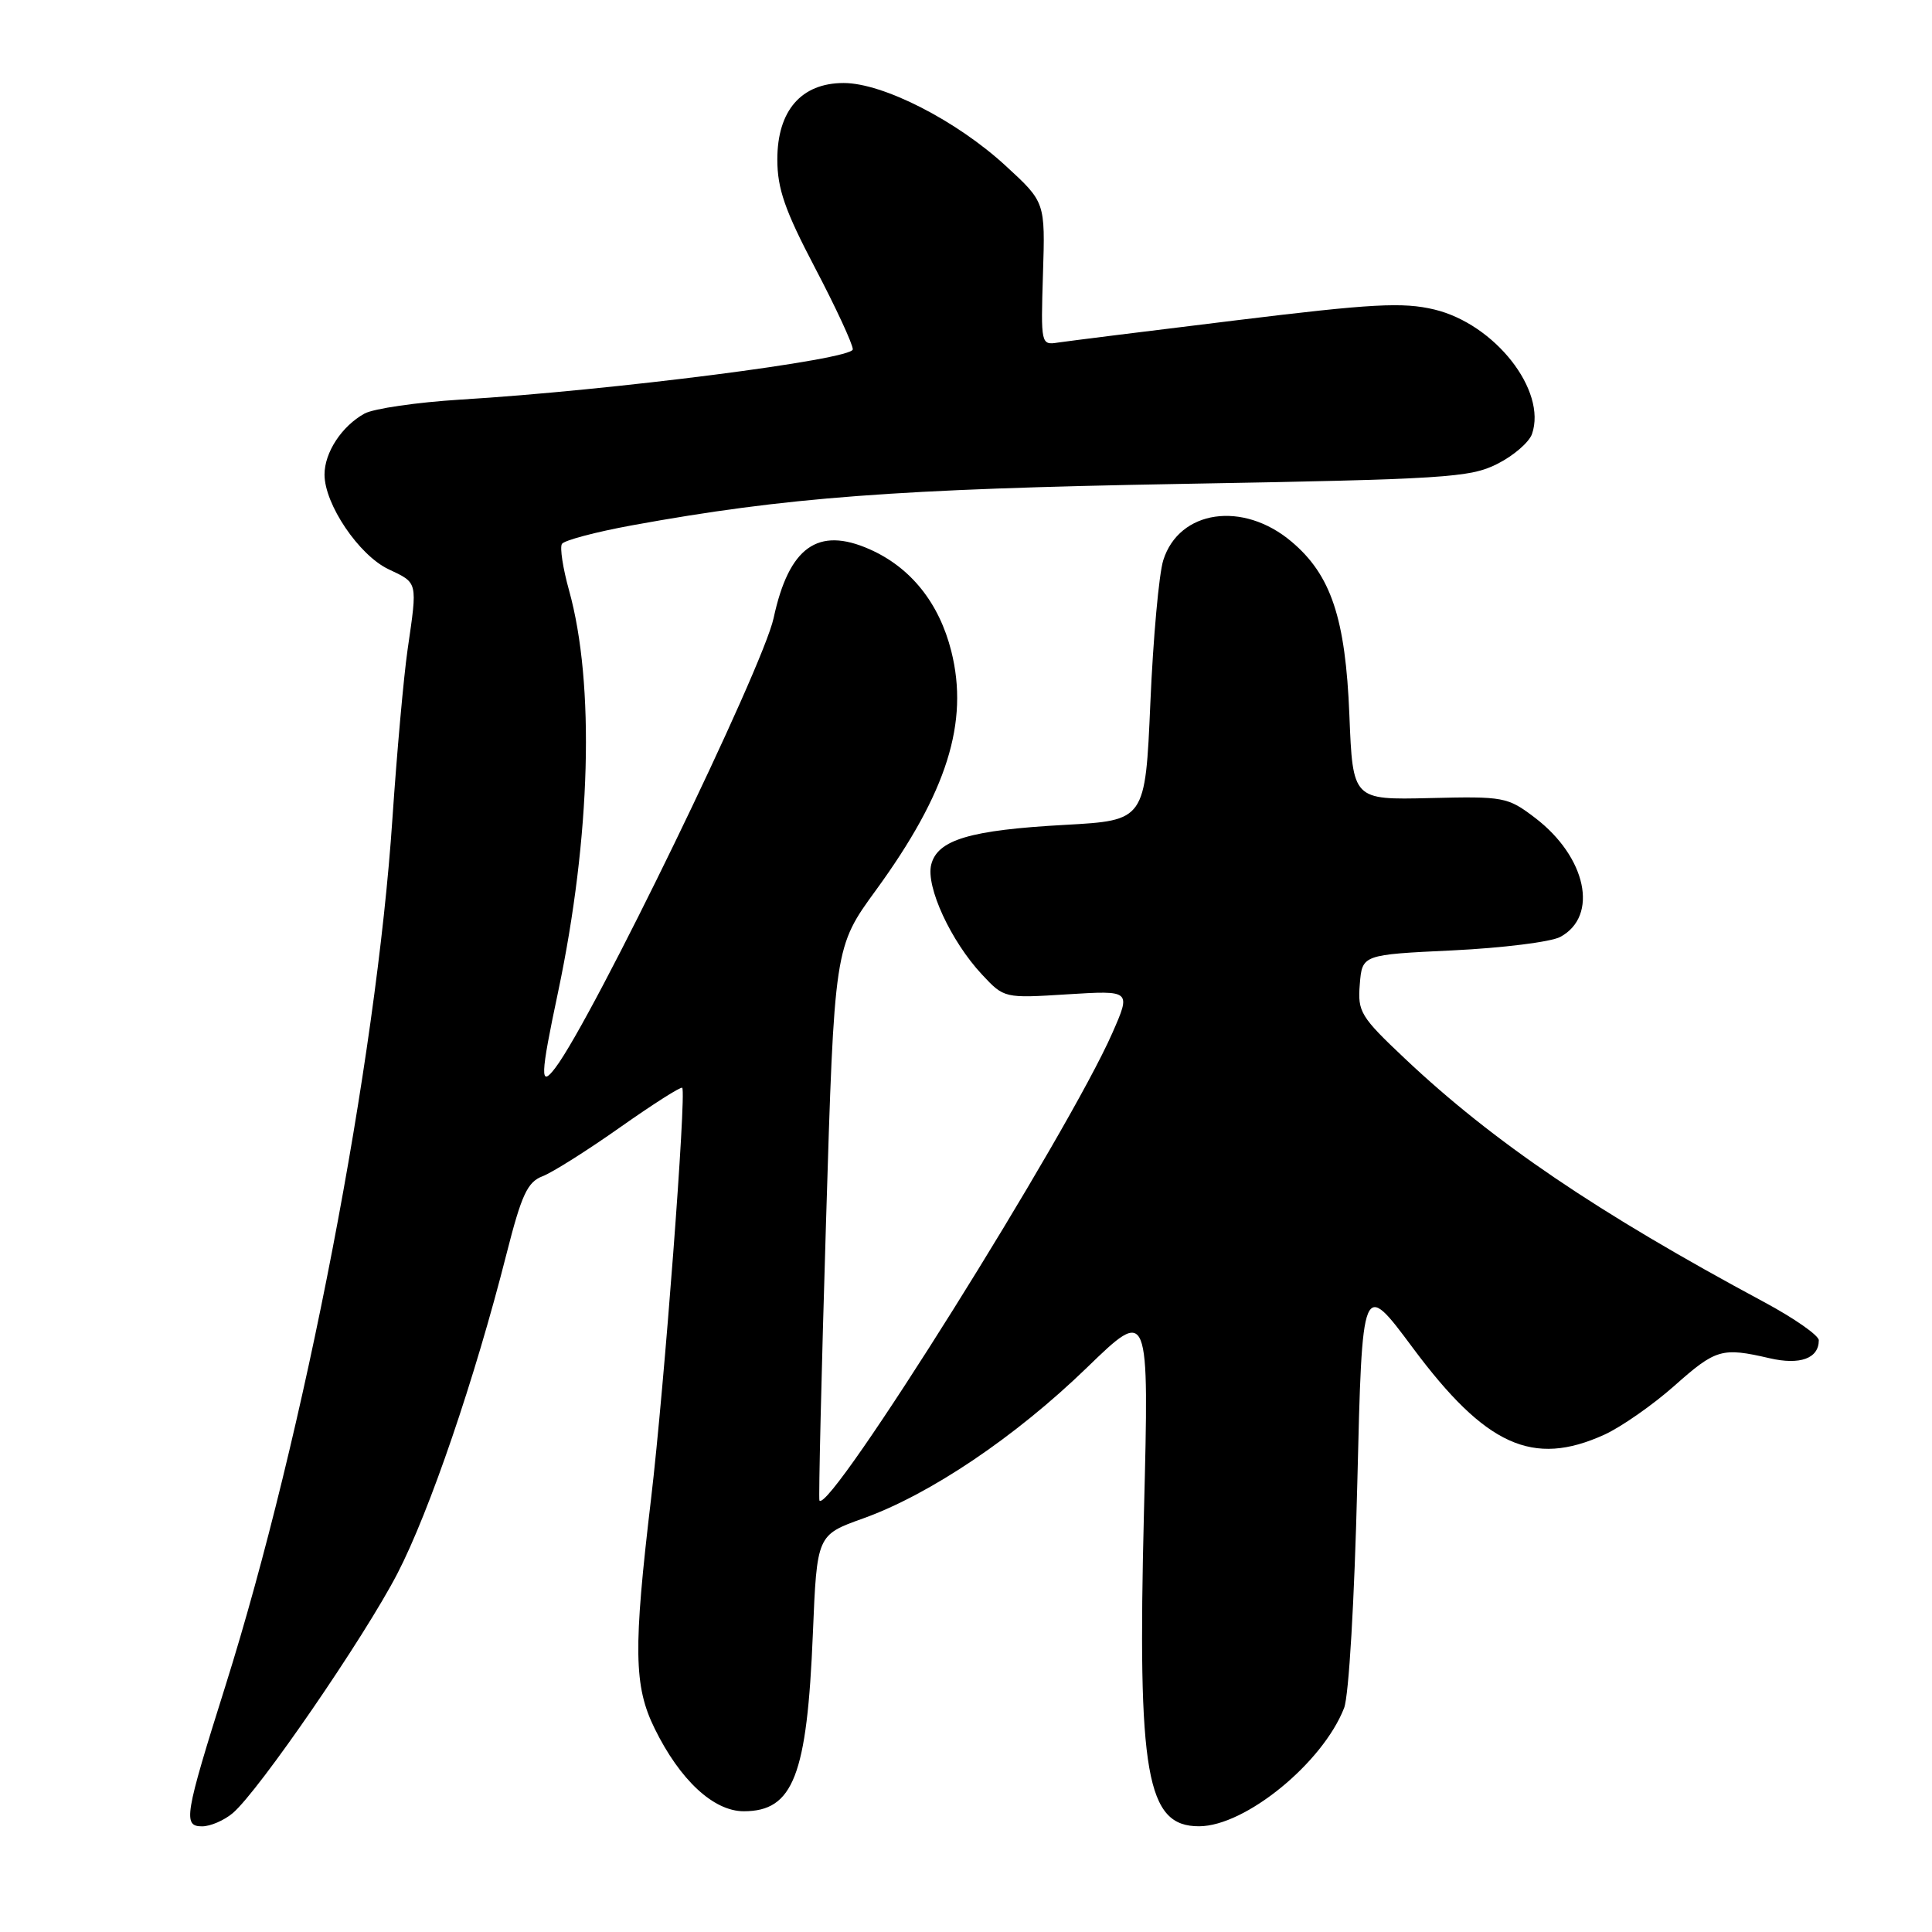 <?xml version="1.0" encoding="UTF-8" standalone="no"?>
<!DOCTYPE svg PUBLIC "-//W3C//DTD SVG 1.1//EN" "http://www.w3.org/Graphics/SVG/1.1/DTD/svg11.dtd" >
<svg xmlns="http://www.w3.org/2000/svg" xmlns:xlink="http://www.w3.org/1999/xlink" version="1.1" viewBox="0 0 256 256">
 <g >
 <path fill="currentColor"
d=" M 30.84 240.25 C 34.30 237.31 48.27 216.97 52.66 208.50 C 56.91 200.29 62.92 182.69 67.12 166.13 C 69.11 158.30 69.89 156.62 71.89 155.86 C 73.20 155.36 77.84 152.43 82.19 149.36 C 86.55 146.29 90.24 143.94 90.40 144.14 C 90.97 144.86 88.01 183.85 86.28 198.50 C 83.90 218.53 83.98 223.43 86.75 229.05 C 90.10 235.87 94.55 240.00 98.55 240.00 C 105.11 240.00 106.94 235.29 107.71 216.45 C 108.25 203.39 108.25 203.39 114.37 201.20 C 123.23 198.02 134.53 190.41 144.01 181.23 C 152.27 173.23 152.27 173.23 151.58 200.37 C 150.70 235.19 151.90 242.02 158.90 241.99 C 165.01 241.97 175.26 233.60 178.10 226.32 C 178.73 224.69 179.47 212.10 179.85 196.54 C 180.50 169.59 180.50 169.59 187.19 178.58 C 196.86 191.58 203.10 194.41 212.57 190.11 C 214.81 189.09 218.99 186.17 221.86 183.63 C 227.36 178.74 228.16 178.51 234.47 179.97 C 238.52 180.91 241.00 180.00 241.00 177.59 C 241.00 176.95 237.74 174.67 233.75 172.53 C 211.66 160.67 197.88 151.33 186.18 140.29 C 180.26 134.71 179.88 134.07 180.18 130.41 C 180.50 126.50 180.50 126.50 192.50 125.93 C 199.10 125.61 205.51 124.81 206.74 124.15 C 211.88 121.38 210.21 113.54 203.38 108.35 C 199.76 105.60 199.27 105.51 189.44 105.75 C 179.25 105.99 179.25 105.99 178.80 94.75 C 178.29 81.92 176.37 76.17 171.12 71.76 C 164.69 66.34 156.24 67.57 154.14 74.23 C 153.57 76.03 152.80 84.52 152.43 93.11 C 151.75 108.71 151.75 108.71 141.12 109.30 C 128.52 109.99 124.22 111.27 123.39 114.57 C 122.66 117.49 126.00 124.72 130.11 129.12 C 133.06 132.28 133.06 132.28 141.47 131.75 C 149.87 131.23 149.87 131.23 147.40 136.86 C 141.54 150.20 109.93 200.67 108.58 198.83 C 108.45 198.65 108.84 182.07 109.45 162.00 C 110.56 125.50 110.56 125.50 116.09 117.92 C 125.48 105.02 128.42 95.70 126.05 86.28 C 124.44 79.89 120.68 75.19 115.23 72.78 C 108.37 69.74 104.54 72.48 102.51 81.89 C 101.07 88.55 78.56 134.95 73.58 141.50 C 71.53 144.21 71.58 142.62 73.95 131.44 C 78.29 110.86 78.84 90.59 75.40 78.22 C 74.59 75.31 74.16 72.54 74.46 72.07 C 74.75 71.60 78.93 70.49 83.74 69.61 C 104.08 65.90 118.80 64.79 156.50 64.12 C 191.56 63.50 194.80 63.29 198.40 61.47 C 200.55 60.39 202.62 58.60 203.00 57.50 C 204.99 51.74 198.08 42.94 190.05 41.01 C 185.89 40.02 181.87 40.23 163.82 42.44 C 152.09 43.87 141.47 45.20 140.20 45.39 C 137.93 45.74 137.91 45.66 138.20 36.27 C 138.50 26.79 138.50 26.79 133.28 21.99 C 126.76 15.98 117.01 11.00 111.79 11.00 C 106.17 11.00 103.00 14.66 103.00 21.13 C 103.00 25.00 104.00 27.88 108.00 35.50 C 110.75 40.74 113.00 45.60 113.00 46.29 C 113.00 47.64 81.02 51.74 61.00 52.95 C 55.22 53.31 49.51 54.14 48.30 54.80 C 45.29 56.46 43.00 59.95 43.00 62.88 C 43.00 66.82 47.56 73.56 51.47 75.42 C 55.40 77.28 55.33 76.97 54.01 86.06 C 53.49 89.66 52.59 99.73 52.00 108.44 C 49.84 140.77 40.33 190.15 29.85 223.45 C 24.45 240.60 24.22 242.00 26.78 242.00 C 27.88 242.00 29.70 241.21 30.84 240.25 Z "/>
</g>
</svg>
